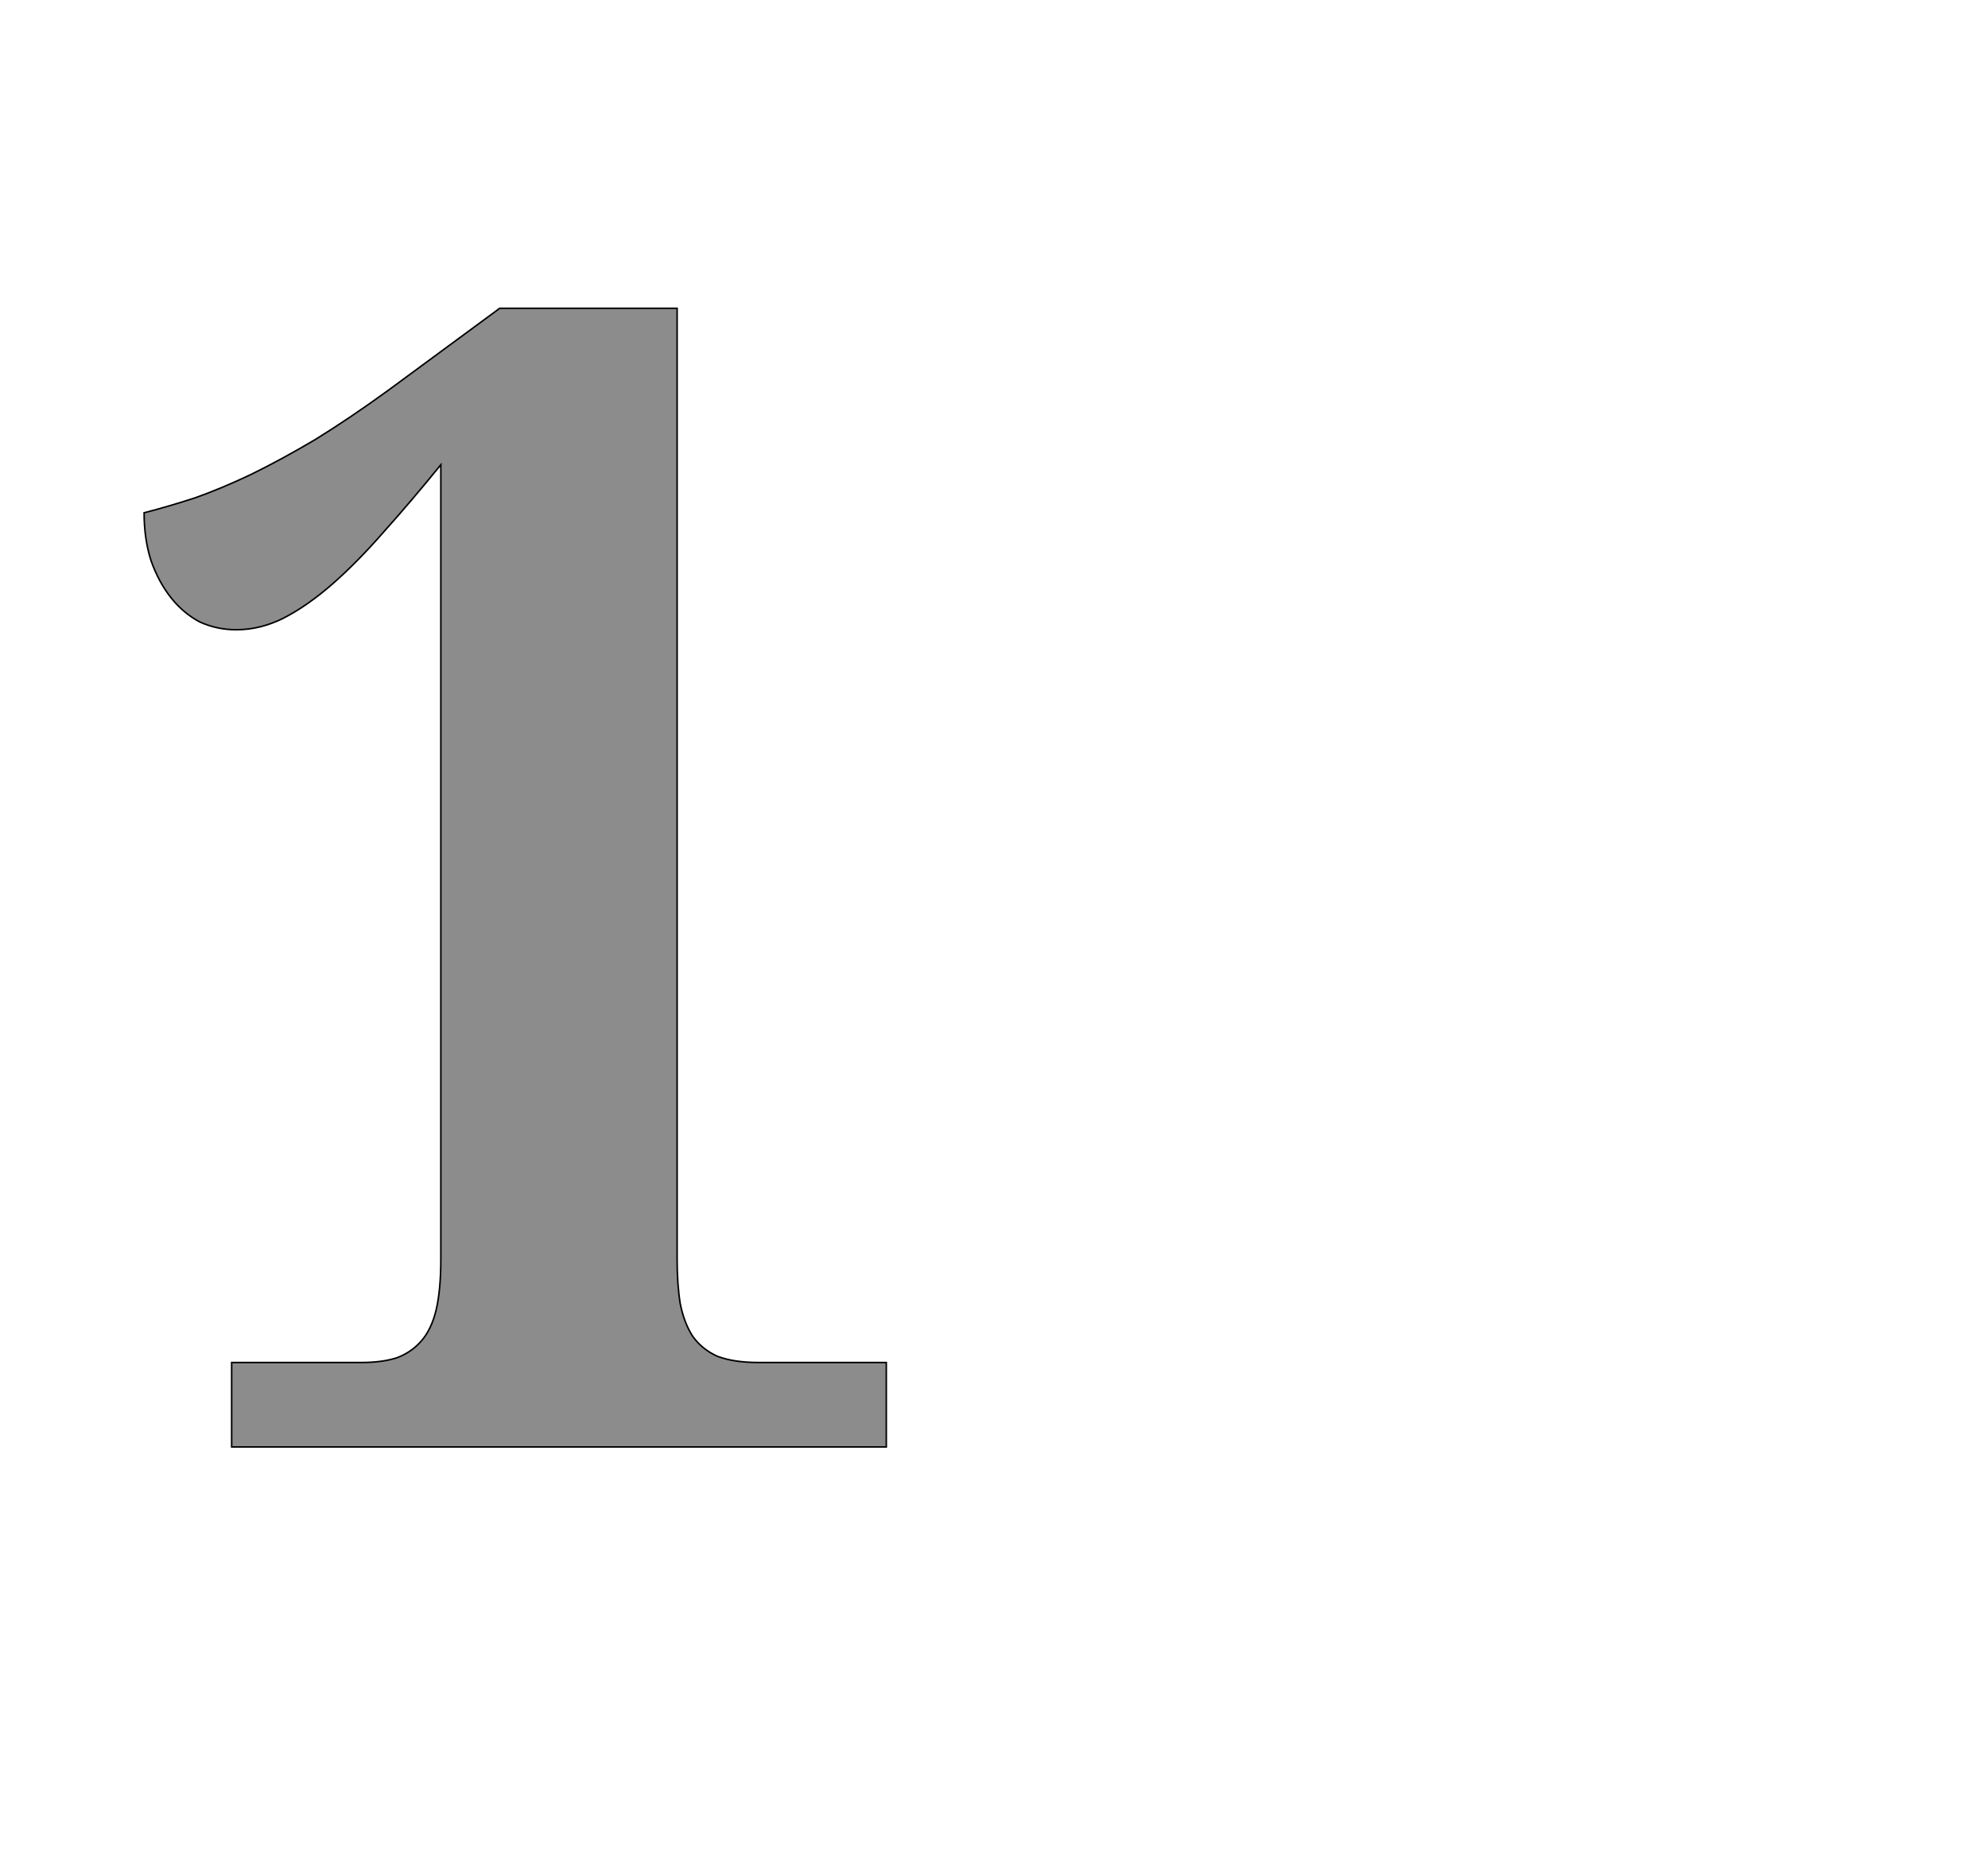 <!--
BEGIN METADATA

BBOX_X_MIN 86
BBOX_Y_MIN 0
BBOX_X_MAX 1044
BBOX_Y_MAX 1470
WIDTH 958
HEIGHT 1470
H_BEARING_X 86
H_BEARING_Y 1470
H_ADVANCE 1145
V_BEARING_X -486
V_BEARING_Y 298
V_ADVANCE 2067
ORIGIN_X 0
ORIGIN_Y 0

END METADATA
-->

<svg width='2566px' height='2399px' xmlns='http://www.w3.org/2000/svg' version='1.1'>

 <!-- make sure glyph is visible within svg window -->
 <g fill-rule='nonzero'  transform='translate(100 1868)'>

  <!-- draw actual outline using lines and Bezier curves-->
  <path fill='black' stroke='black' fill-opacity='0.45'  stroke-width='2'  d='
 M 199,0
 L 199,-109
 L 367,-109
 Q 393,-109 412,-115
 Q 431,-122 444,-137
 Q 457,-152 463,-177
 Q 469,-203 469,-242
 L 469,-1268
 Q 430,-1220 395,-1181
 Q 361,-1142 329,-1114
 Q 297,-1086 266,-1070
 Q 236,-1055 205,-1055
 Q 180,-1055 158,-1065
 Q 137,-1076 121,-1096
 Q 105,-1116 95,-1144
 Q 86,-1172 86,-1206
 Q 117,-1214 151,-1225
 Q 185,-1237 223,-1255
 Q 262,-1274 306,-1300
 Q 350,-1327 401,-1364
 L 545,-1470
 L 774,-1470
 L 774,-242
 Q 774,-210 778,-185
 Q 783,-160 794,-143
 Q 806,-126 826,-117
 Q 847,-109 879,-109
 L 1044,-109
 L 1044,0
 L 199,0
 Z

  '/>
 </g>
</svg>
